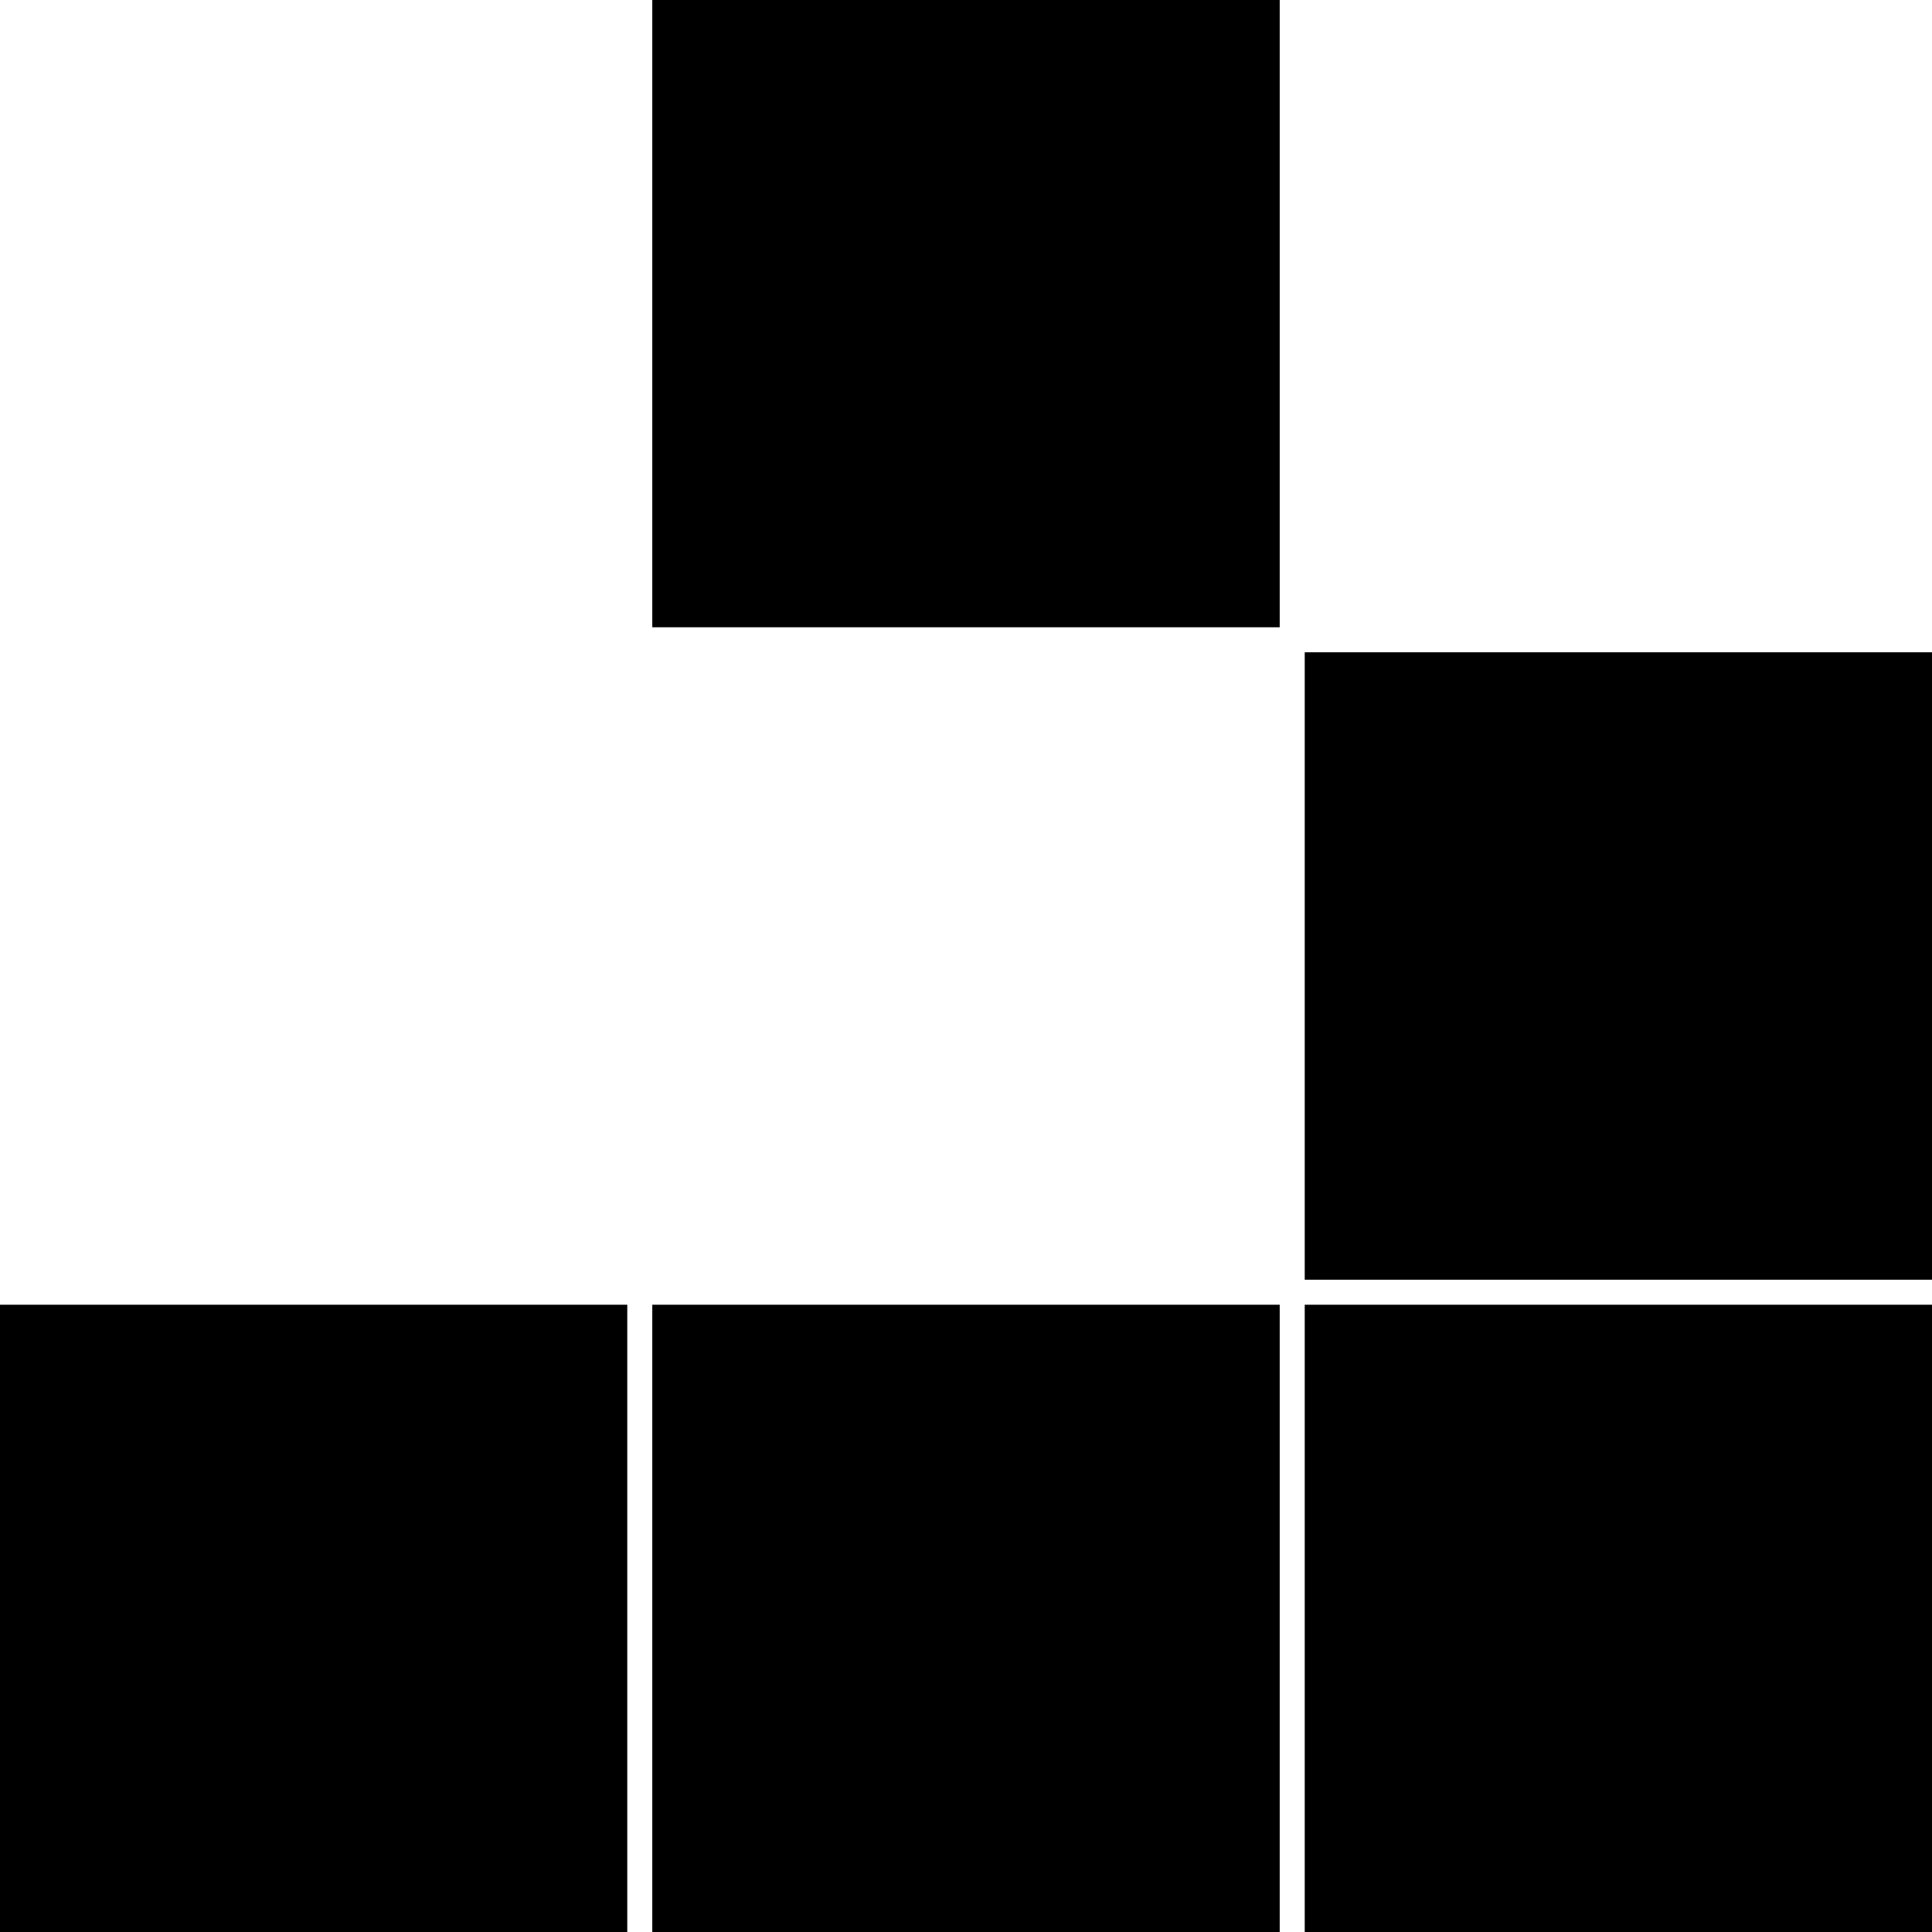 <svg viewBox="0 0 154 154" xmlns="http://www.w3.org/2000/svg">
  <style>
   rect {
    -webkit-transition: all 0.5s;
    transition: all 0.5s;
    fill: #000000;
   }
   .logo:hover #sq1 { fill: #fe77ff;}
   .logo:hover #sq2 { fill: #ead186;}
   .logo:hover #sq3 { fill: #9f9e9e;}
   .logo:hover #sq4 { fill: #311ac5;}
  </style>
 <g class="logo">
  <rect id="sq1" height="50" width="50" y="104" x="0" />
  <rect id="sq2" height="50" width="50" y="104" x="52" />
  <rect id="sq3" height="50" width="50" y="104" x="104" />
  <rect id="sq4" height="50" width="50" y="0"   x="52" />
  <rect id="sq5" height="50" width="50" y="52"  x="104" />
 </g>
</svg>